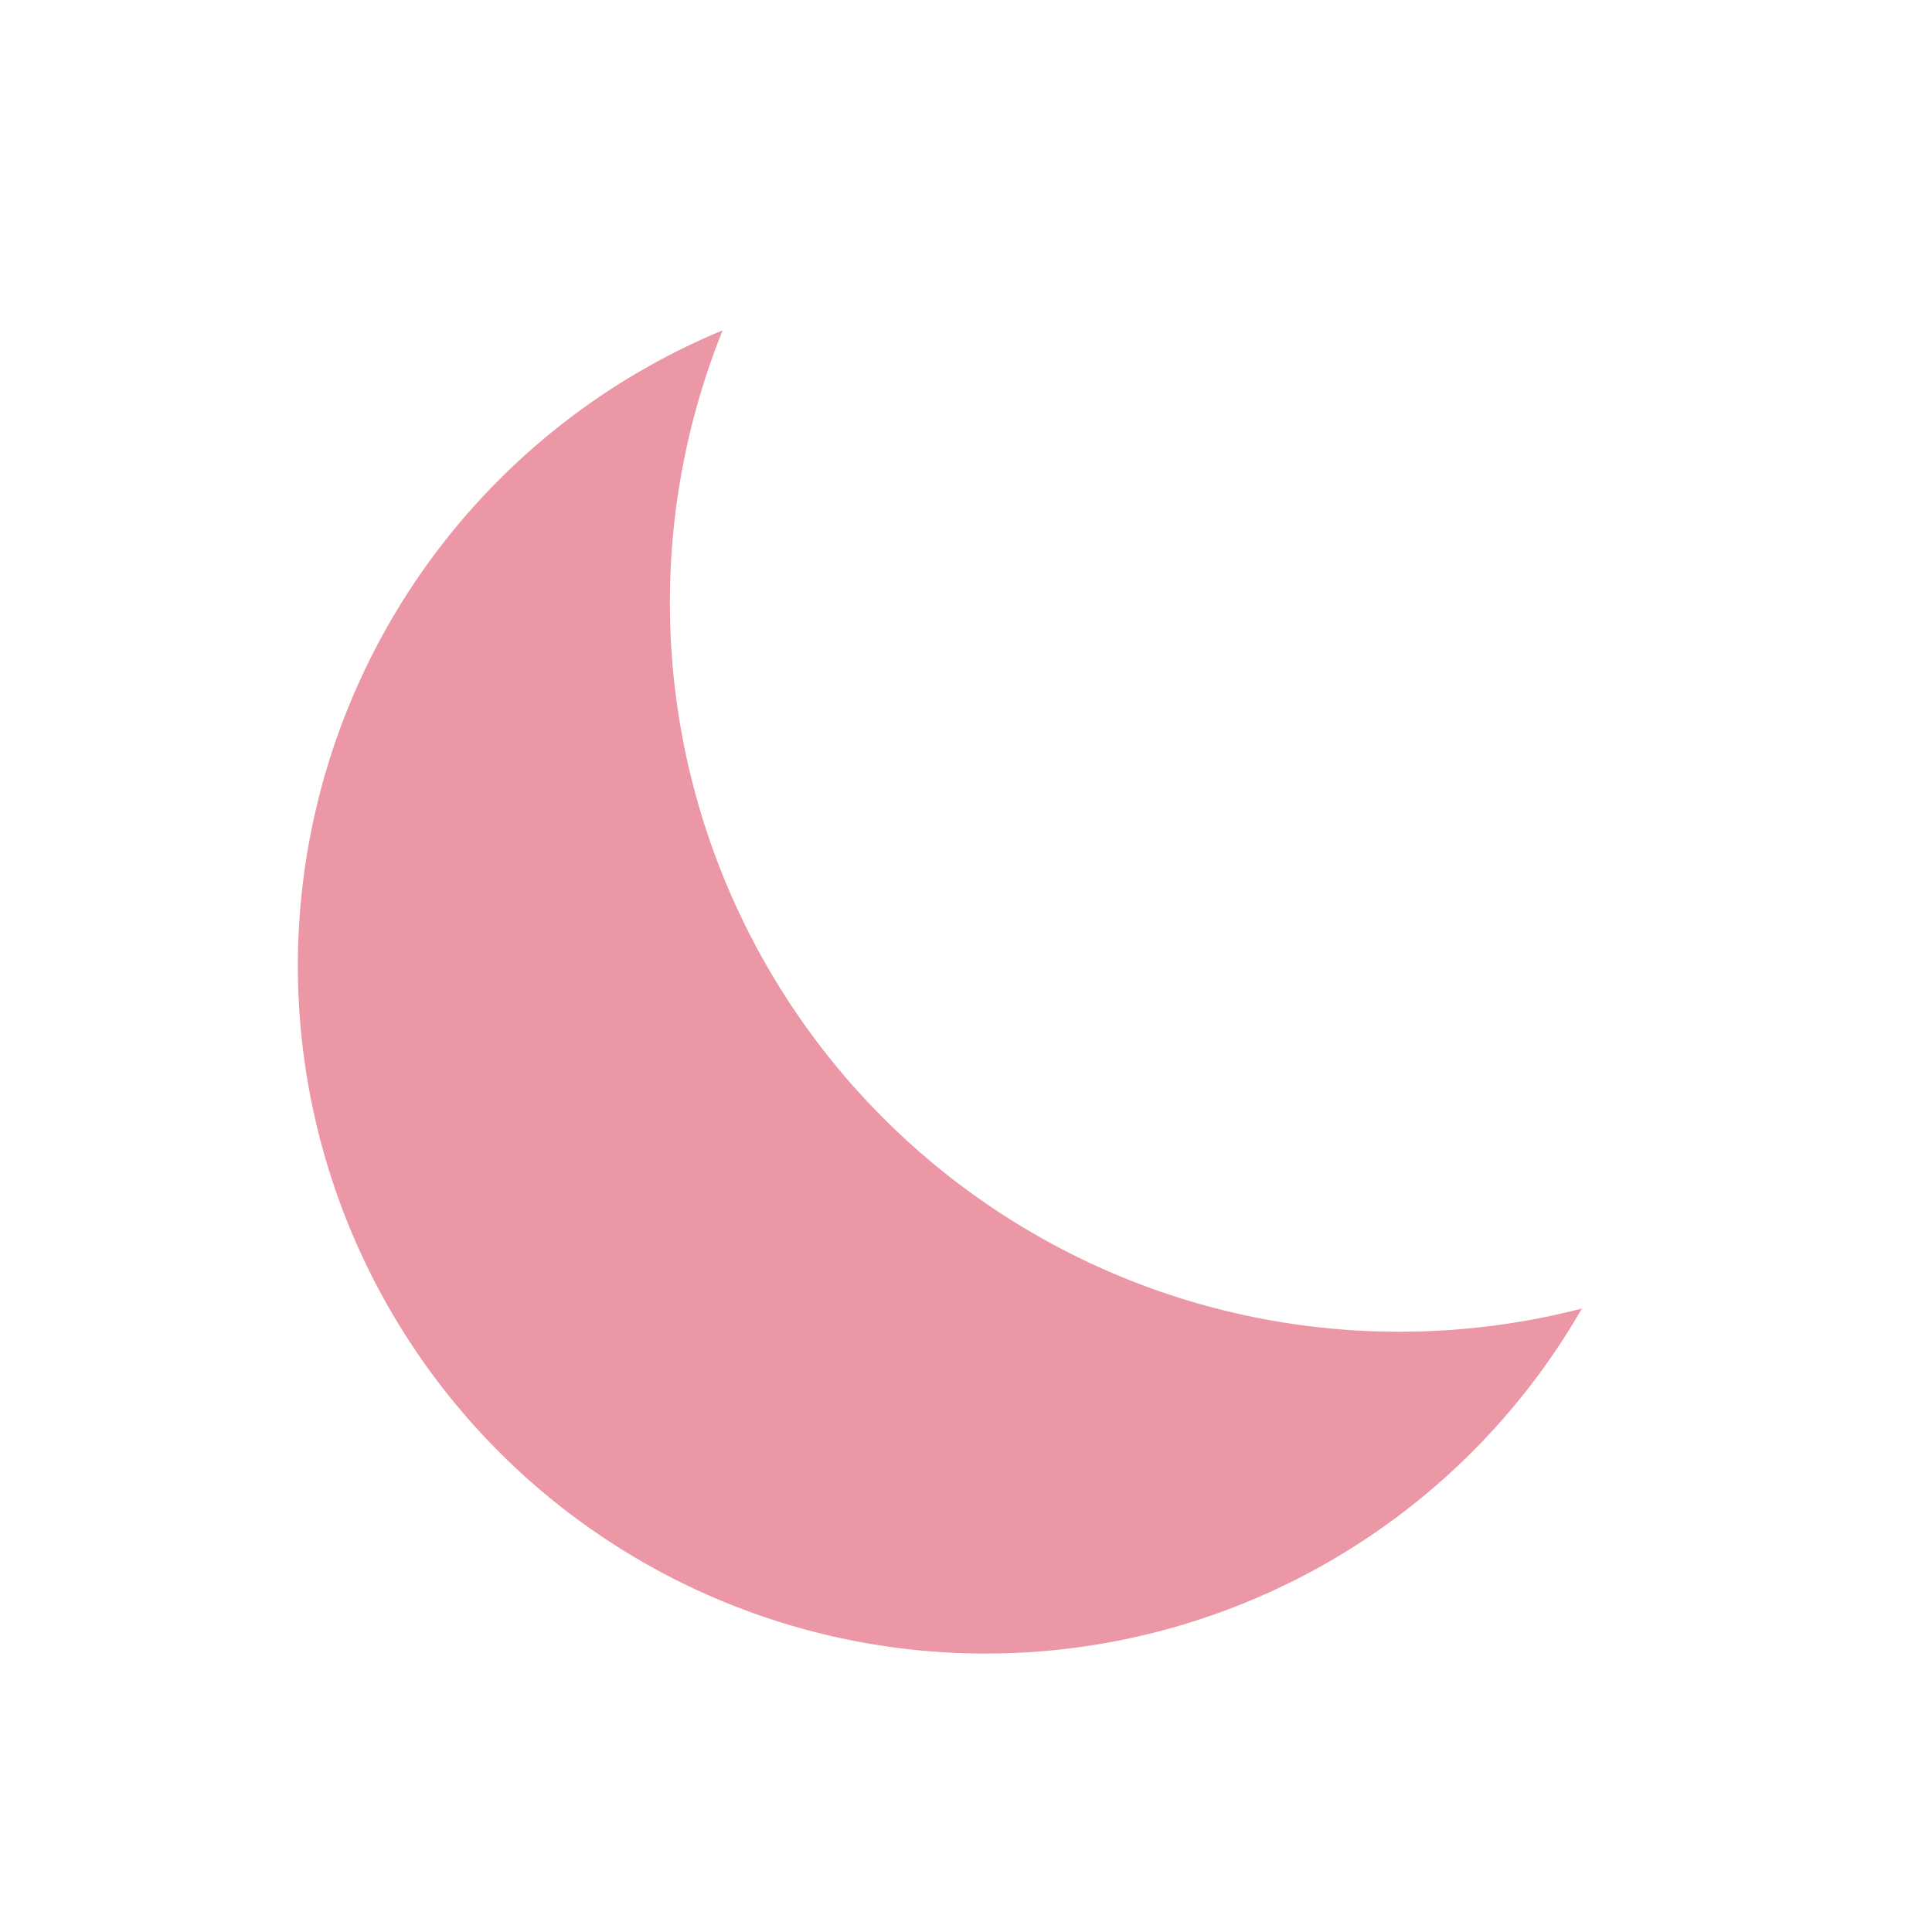 <svg id="Layer_1" data-name="Layer 1" xmlns="http://www.w3.org/2000/svg" viewBox="0 0 300 300"><defs><style>.cls-1{fill:#eb97a5;}</style></defs><path class="cls-1" d="M217.21,206.79a113.21,113.21,0,0,1-105-155.49A106.79,106.79,0,1,0,245.63,203.19,113.27,113.27,0,0,1,217.21,206.79Z"/></svg>